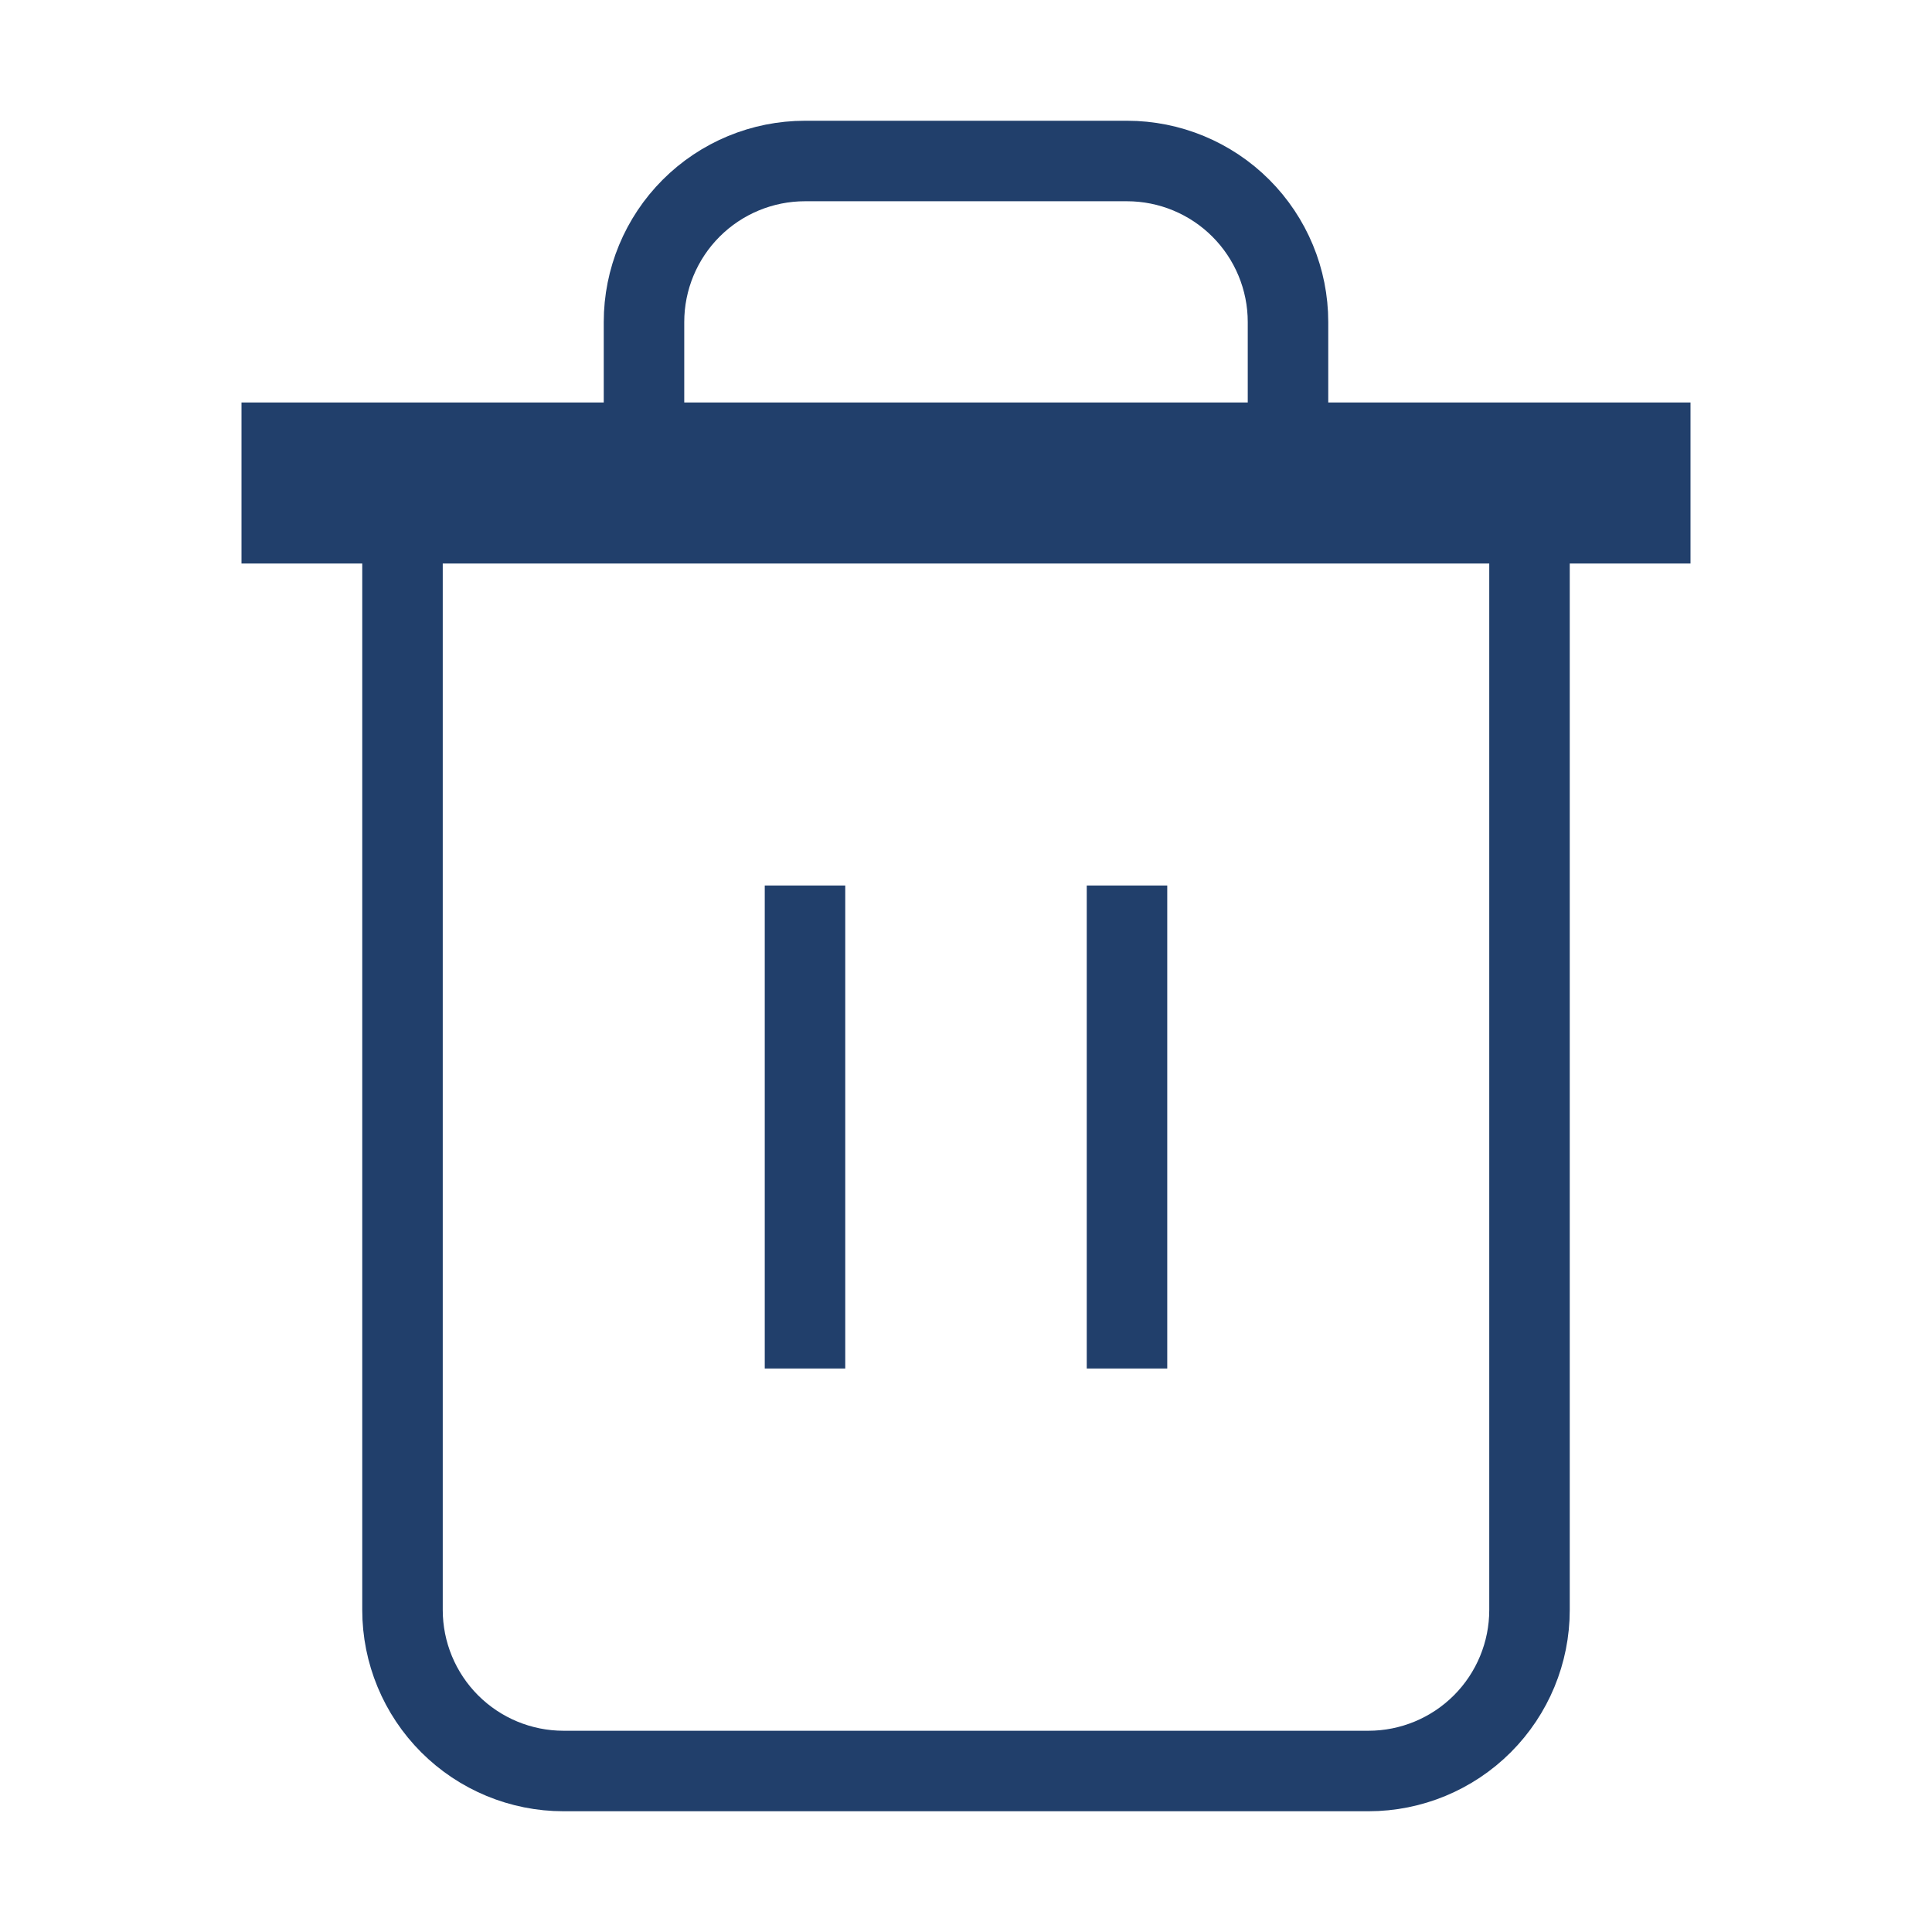 <svg width="24" height="24" viewBox="0 0 24 24" fill="none" xmlns="http://www.w3.org/2000/svg">
<path d="M3 6H5H21" stroke="#213F6B" stroke-width="2" sstrokeLinecap="round" stroke-linejoin="round"/>
<path d="M8 6V4C8 3.47 8.211 2.961 8.586 2.586C8.961 2.211 9.47 2 10 2H14C14.53 2 15.039 2.211 15.414 2.586C15.789 2.961 16 3.47 16 4V6M19 6V20C19 20.53 18.789 21.039 18.414 21.414C18.039 21.789 17.53 22 17 22H7C6.47 22 5.961 21.789 5.586 21.414C5.211 21.039 5 20.53 5 20V6H19Z" stroke="#213F6B" strokeWidth="2" sstrokeLinecap="round" strokeLinejoin="round"/>
<path d="M10 11V17" stroke="#213F6B" strokeWidth="2" sstrokeLinecap="round" strokeLinejoin="round"/>
<path d="M14 11V17" stroke="#213F6B" strokeWidth="2" sstrokeLinecap="round" strokeLinejoin="round"/>
</svg>
